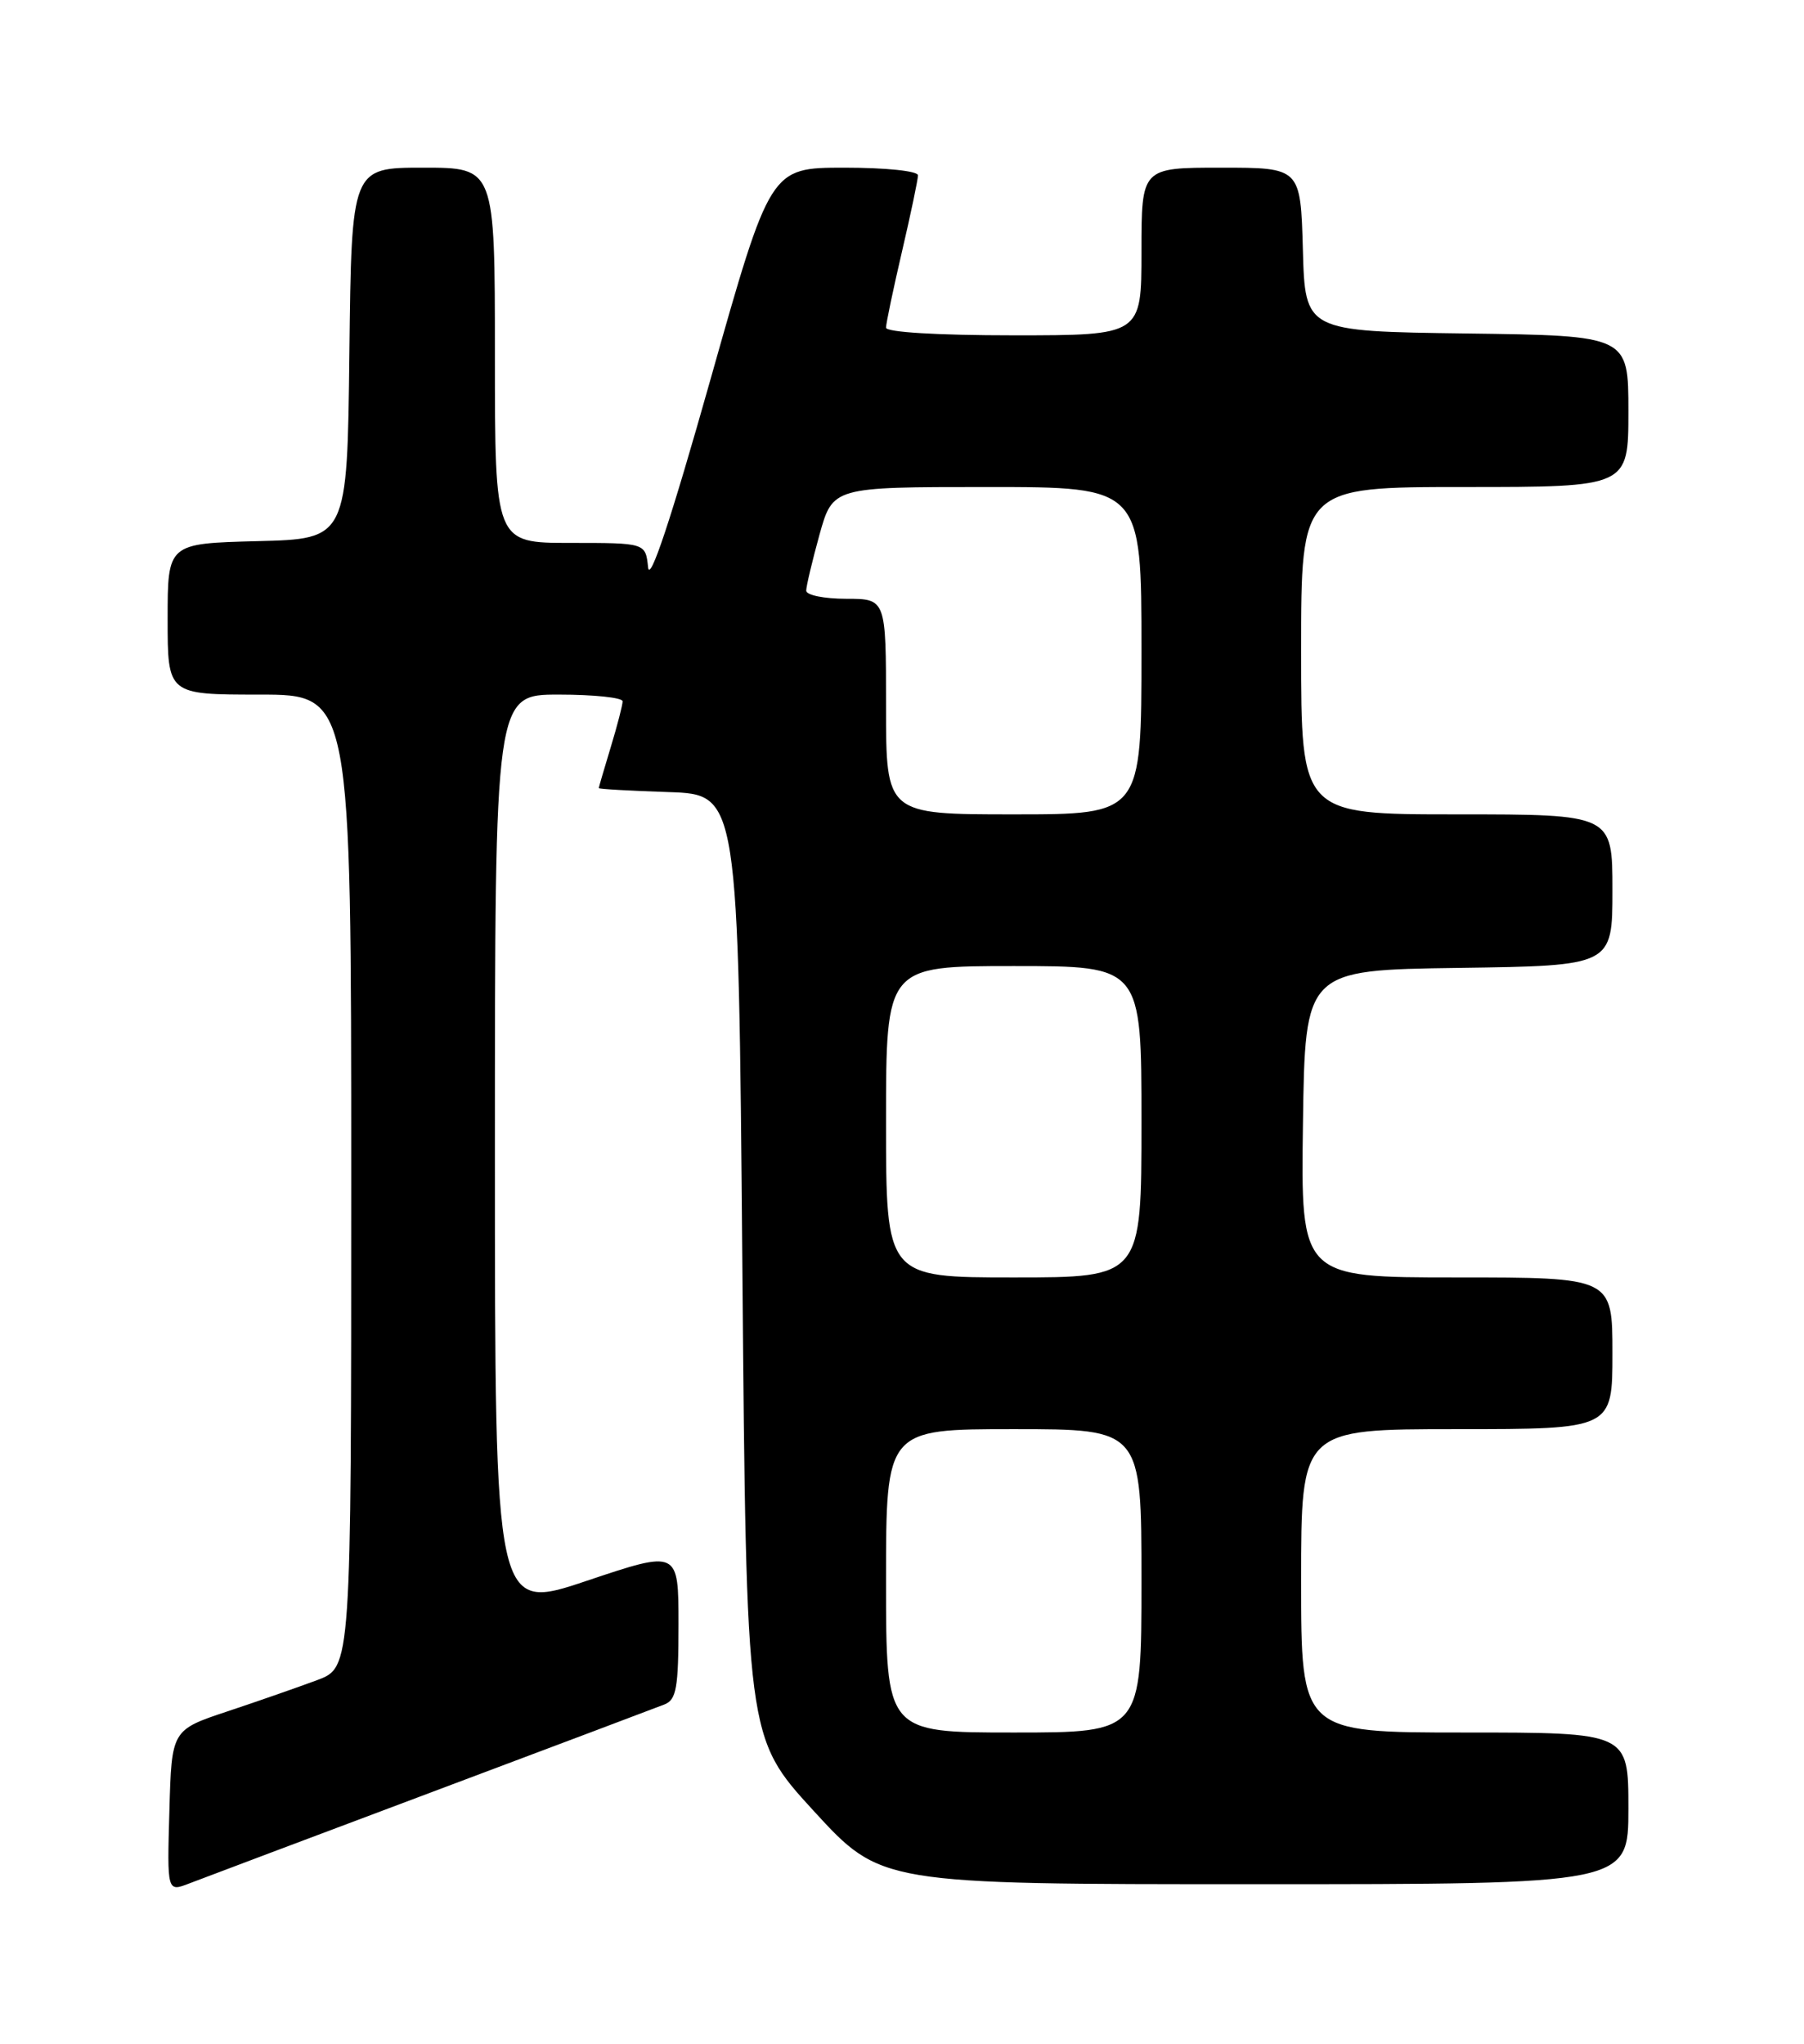 <?xml version="1.0" encoding="UTF-8" standalone="no"?>
<!DOCTYPE svg PUBLIC "-//W3C//DTD SVG 1.1//EN" "http://www.w3.org/Graphics/SVG/1.1/DTD/svg11.dtd" >
<svg xmlns="http://www.w3.org/2000/svg" xmlns:xlink="http://www.w3.org/1999/xlink" version="1.1" viewBox="0 0 226 256">
 <g >
 <path fill="currentColor"
d=" M 54.00 224.50 C 69.12 218.82 82.29 213.86 83.25 213.48 C 84.74 212.89 85.00 211.41 85.00 203.46 C 85.00 194.14 85.00 194.14 73.50 198.00 C 62.00 201.86 62.00 201.86 62.00 144.43 C 62.00 87.00 62.00 87.00 70.00 87.00 C 74.40 87.00 78.00 87.38 78.00 87.84 C 78.00 88.30 77.33 90.89 76.51 93.59 C 75.69 96.29 75.02 98.59 75.01 98.71 C 75.00 98.83 78.94 99.05 83.75 99.21 C 92.50 99.50 92.50 99.50 93.00 158.56 C 93.50 217.61 93.50 217.61 101.93 226.81 C 110.36 236.00 110.36 236.00 157.18 236.00 C 204.00 236.00 204.00 236.00 204.00 226.50 C 204.00 217.00 204.00 217.00 183.50 217.00 C 163.00 217.00 163.00 217.00 163.00 198.00 C 163.00 179.00 163.00 179.00 182.50 179.00 C 202.00 179.00 202.00 179.00 202.00 169.50 C 202.00 160.00 202.00 160.00 182.48 160.00 C 162.96 160.00 162.96 160.00 163.23 140.75 C 163.50 121.50 163.50 121.50 182.75 121.23 C 202.00 120.96 202.00 120.96 202.00 111.48 C 202.00 102.00 202.00 102.00 182.50 102.00 C 163.00 102.00 163.00 102.00 163.00 81.50 C 163.00 61.00 163.00 61.00 183.50 61.00 C 204.00 61.00 204.00 61.00 204.00 51.52 C 204.00 42.04 204.00 42.04 183.75 41.77 C 163.50 41.50 163.50 41.50 163.22 31.25 C 162.93 21.00 162.93 21.00 152.97 21.00 C 143.00 21.00 143.00 21.00 143.00 31.50 C 143.00 42.00 143.00 42.00 127.00 42.00 C 117.43 42.00 111.00 41.61 111.00 41.04 C 111.00 40.51 111.90 36.22 113.00 31.50 C 114.10 26.78 115.00 22.49 115.00 21.96 C 115.00 21.42 111.00 21.00 105.75 21.00 C 96.50 21.01 96.50 21.01 89.00 47.55 C 84.02 65.18 81.39 73.07 81.19 71.05 C 80.87 68.00 80.87 68.00 71.44 68.00 C 62.00 68.00 62.00 68.00 62.00 44.50 C 62.00 21.00 62.00 21.00 53.02 21.00 C 44.04 21.00 44.04 21.00 43.77 44.25 C 43.50 67.50 43.50 67.50 32.25 67.78 C 21.00 68.07 21.00 68.07 21.00 77.53 C 21.00 87.00 21.00 87.00 32.50 87.00 C 44.00 87.00 44.00 87.00 44.00 147.92 C 44.00 208.83 44.00 208.83 39.75 210.43 C 37.41 211.30 32.35 213.07 28.50 214.35 C 21.50 216.68 21.50 216.68 21.22 226.83 C 20.93 236.98 20.93 236.98 23.72 235.90 C 25.25 235.31 38.88 230.18 54.00 224.50 Z  M 111.00 198.00 C 111.00 179.00 111.00 179.00 127.00 179.00 C 143.00 179.00 143.00 179.00 143.00 198.00 C 143.00 217.00 143.00 217.00 127.00 217.00 C 111.00 217.00 111.00 217.00 111.00 198.00 Z  M 111.00 140.50 C 111.00 121.00 111.00 121.00 127.00 121.00 C 143.00 121.00 143.00 121.00 143.00 140.50 C 143.00 160.00 143.00 160.00 127.00 160.00 C 111.00 160.00 111.00 160.00 111.00 140.50 Z  M 111.00 88.50 C 111.00 75.00 111.00 75.00 106.00 75.00 C 103.25 75.00 101.00 74.54 101.00 73.98 C 101.00 73.43 101.75 70.28 102.66 66.98 C 104.33 61.00 104.33 61.00 123.66 61.00 C 143.00 61.00 143.00 61.00 143.00 81.50 C 143.00 102.00 143.00 102.00 127.00 102.00 C 111.00 102.00 111.00 102.00 111.00 88.50 Z "/>
</g>
</svg>